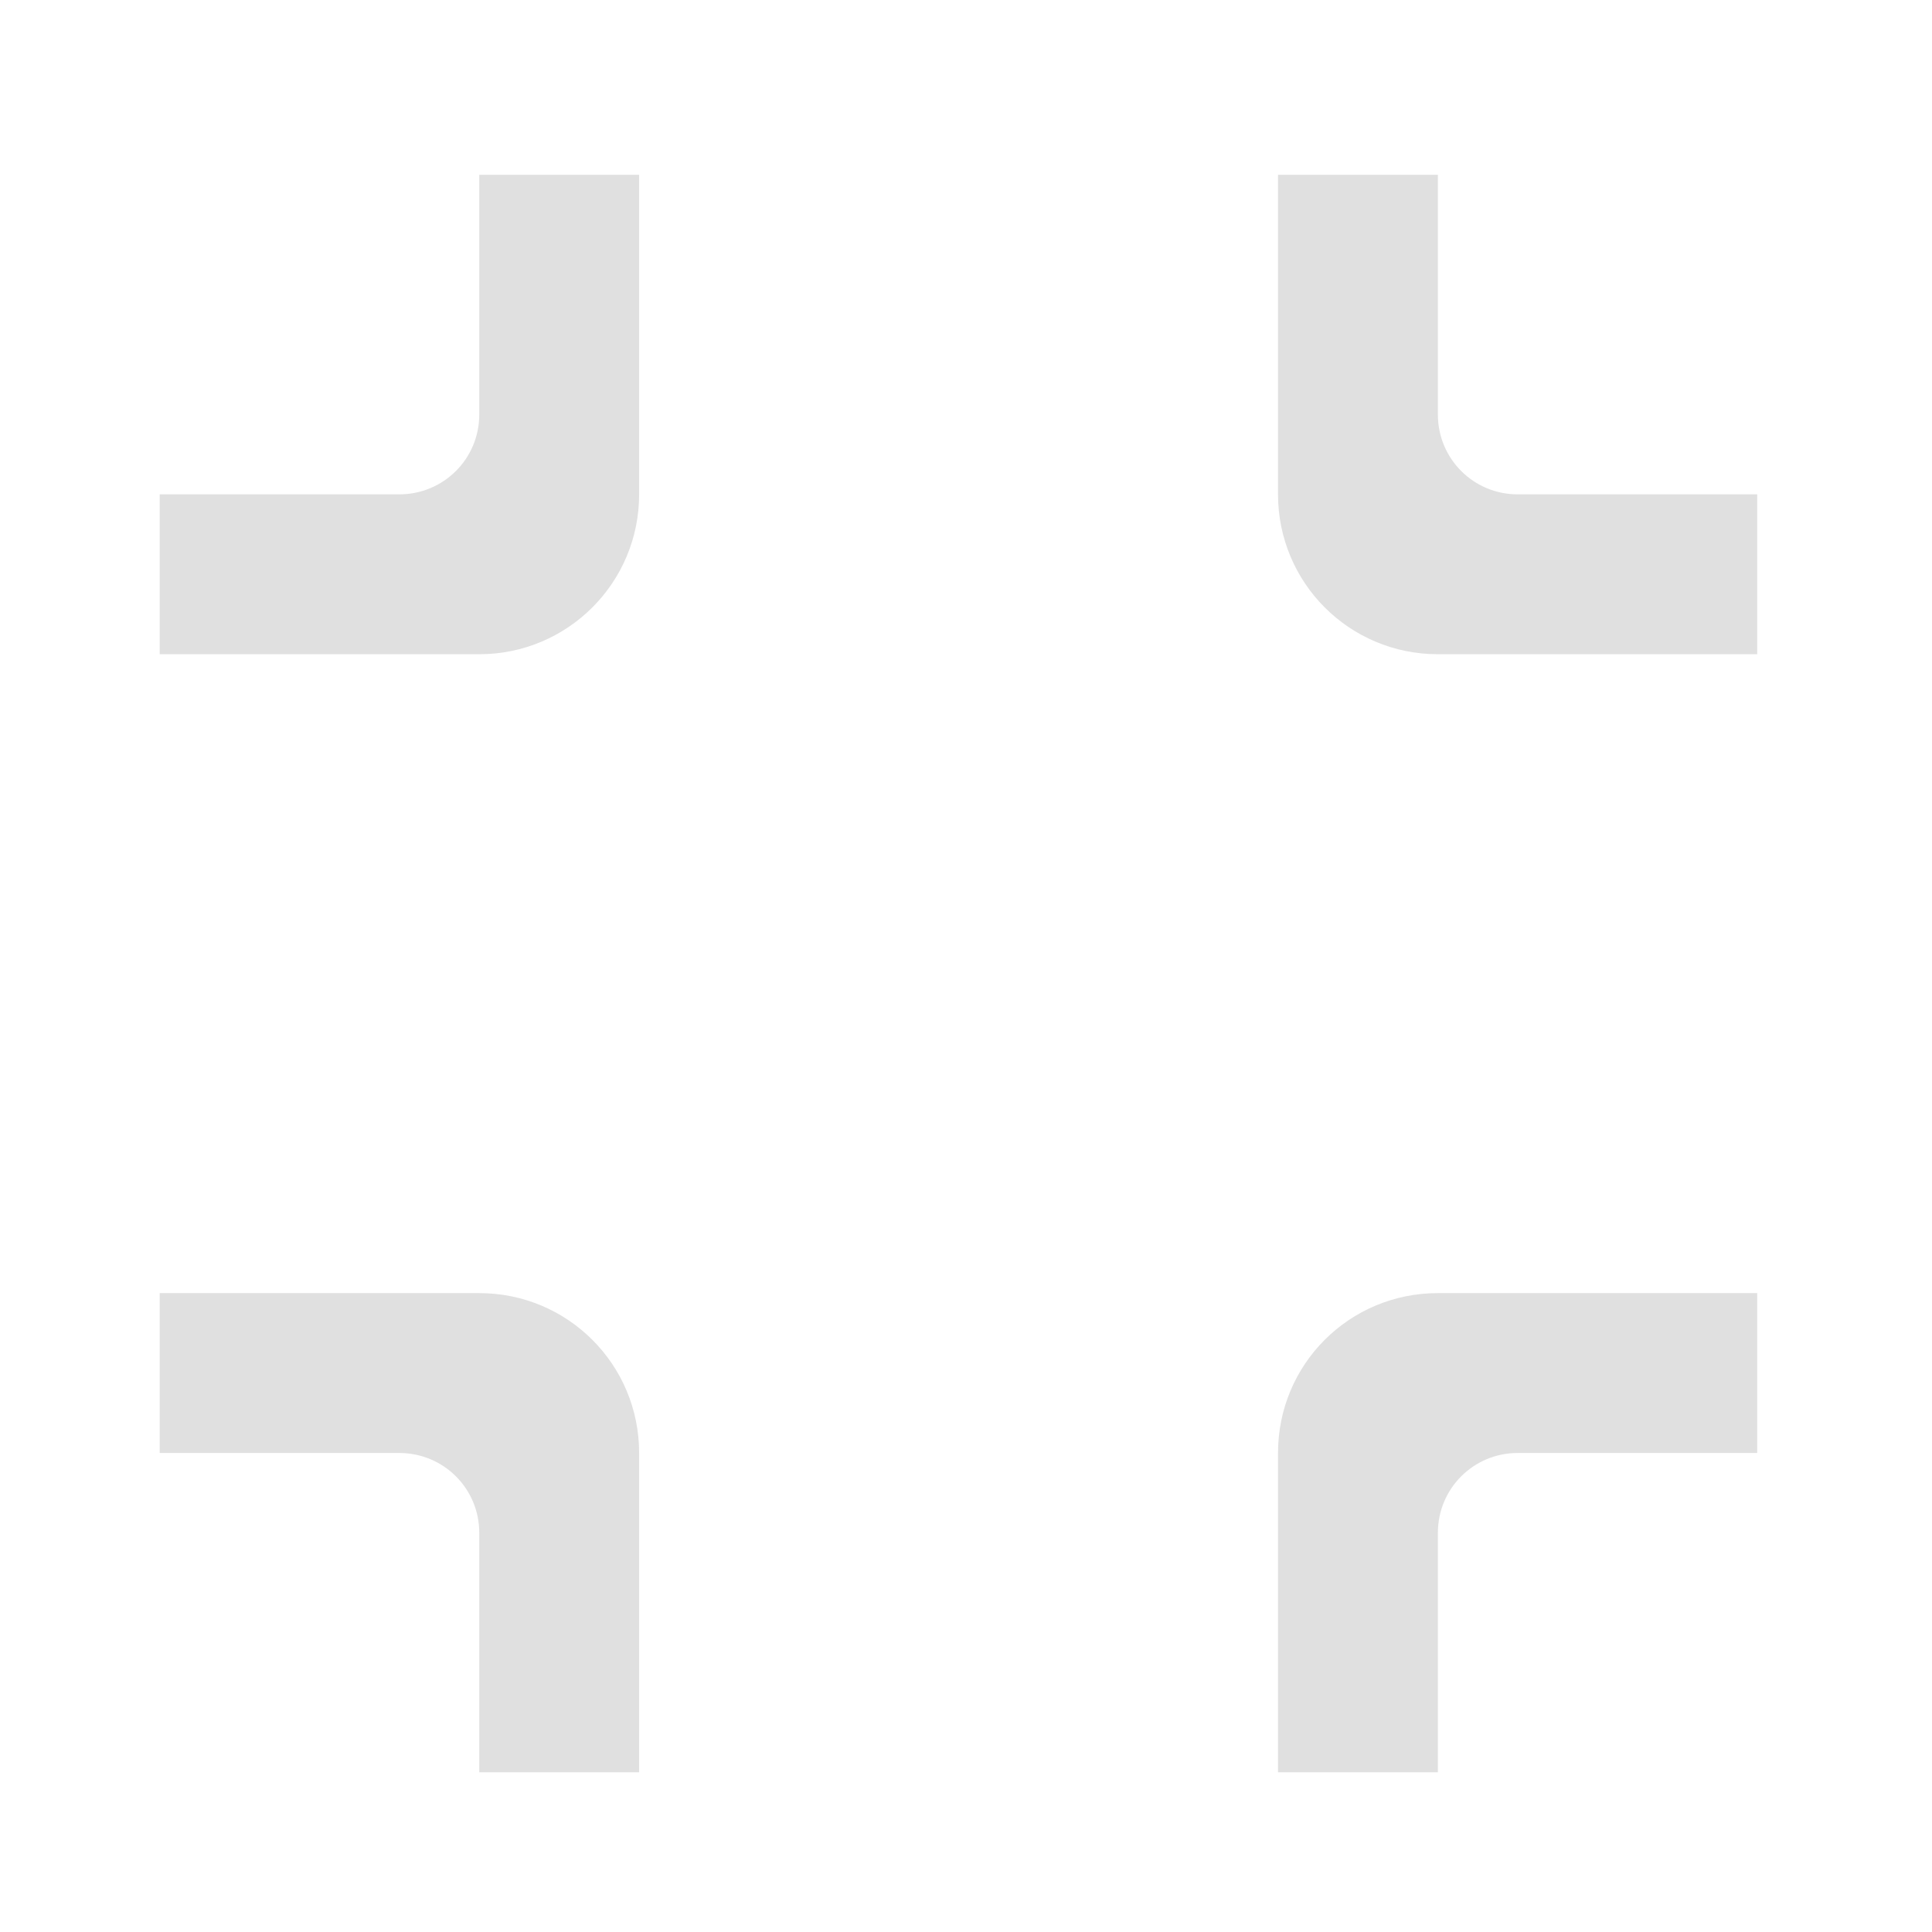 <?xml version="1.0" encoding="UTF-8"?>
<svg xmlns="http://www.w3.org/2000/svg" xmlns:xlink="http://www.w3.org/1999/xlink" width="32px" height="32px" viewBox="0 0 32 32" version="1.1">
<g id="surface1">
<path style=" stroke:none;fill-rule:nonzero;fill:rgb(87.843%,87.843%,87.843%);fill-opacity:1;" d="M 7.938 10.836 C 9.402 10.836 10.586 9.652 10.586 8.188 L 10.586 2.895 L 7.938 2.895 L 7.938 6.867 C 7.938 7.598 7.348 8.188 6.613 8.188 L 2.645 8.188 L 2.645 10.836 Z M 7.938 10.836 "/>
<path style=" stroke:none;fill-rule:nonzero;fill:rgb(87.843%,87.843%,87.843%);fill-opacity:1;" d="M 29.105 10.836 L 29.105 8.188 L 25.137 8.188 C 24.406 8.188 23.816 7.598 23.816 6.867 L 23.816 2.895 L 21.168 2.895 L 21.168 8.188 C 21.168 9.652 22.348 10.836 23.816 10.836 Z M 29.105 10.836 "/>
<path style=" stroke:none;fill-rule:nonzero;fill:rgb(87.843%,87.843%,87.843%);fill-opacity:1;" d="M 10.586 29.355 L 10.586 24.066 C 10.586 22.598 9.402 21.418 7.938 21.418 L 2.645 21.418 L 2.645 24.066 L 6.613 24.066 C 7.348 24.066 7.938 24.656 7.938 25.387 L 7.938 29.355 Z M 10.586 29.355 "/>
<path style=" stroke:none;fill-rule:nonzero;fill:rgb(87.843%,87.843%,87.843%);fill-opacity:1;" d="M 23.816 29.355 L 23.816 25.387 C 23.816 24.656 24.406 24.066 25.137 24.066 L 29.105 24.066 L 29.105 21.418 L 23.816 21.418 C 22.348 21.418 21.168 22.598 21.168 24.066 L 21.168 29.355 Z M 23.816 29.355 "/>
</g>
</svg>
